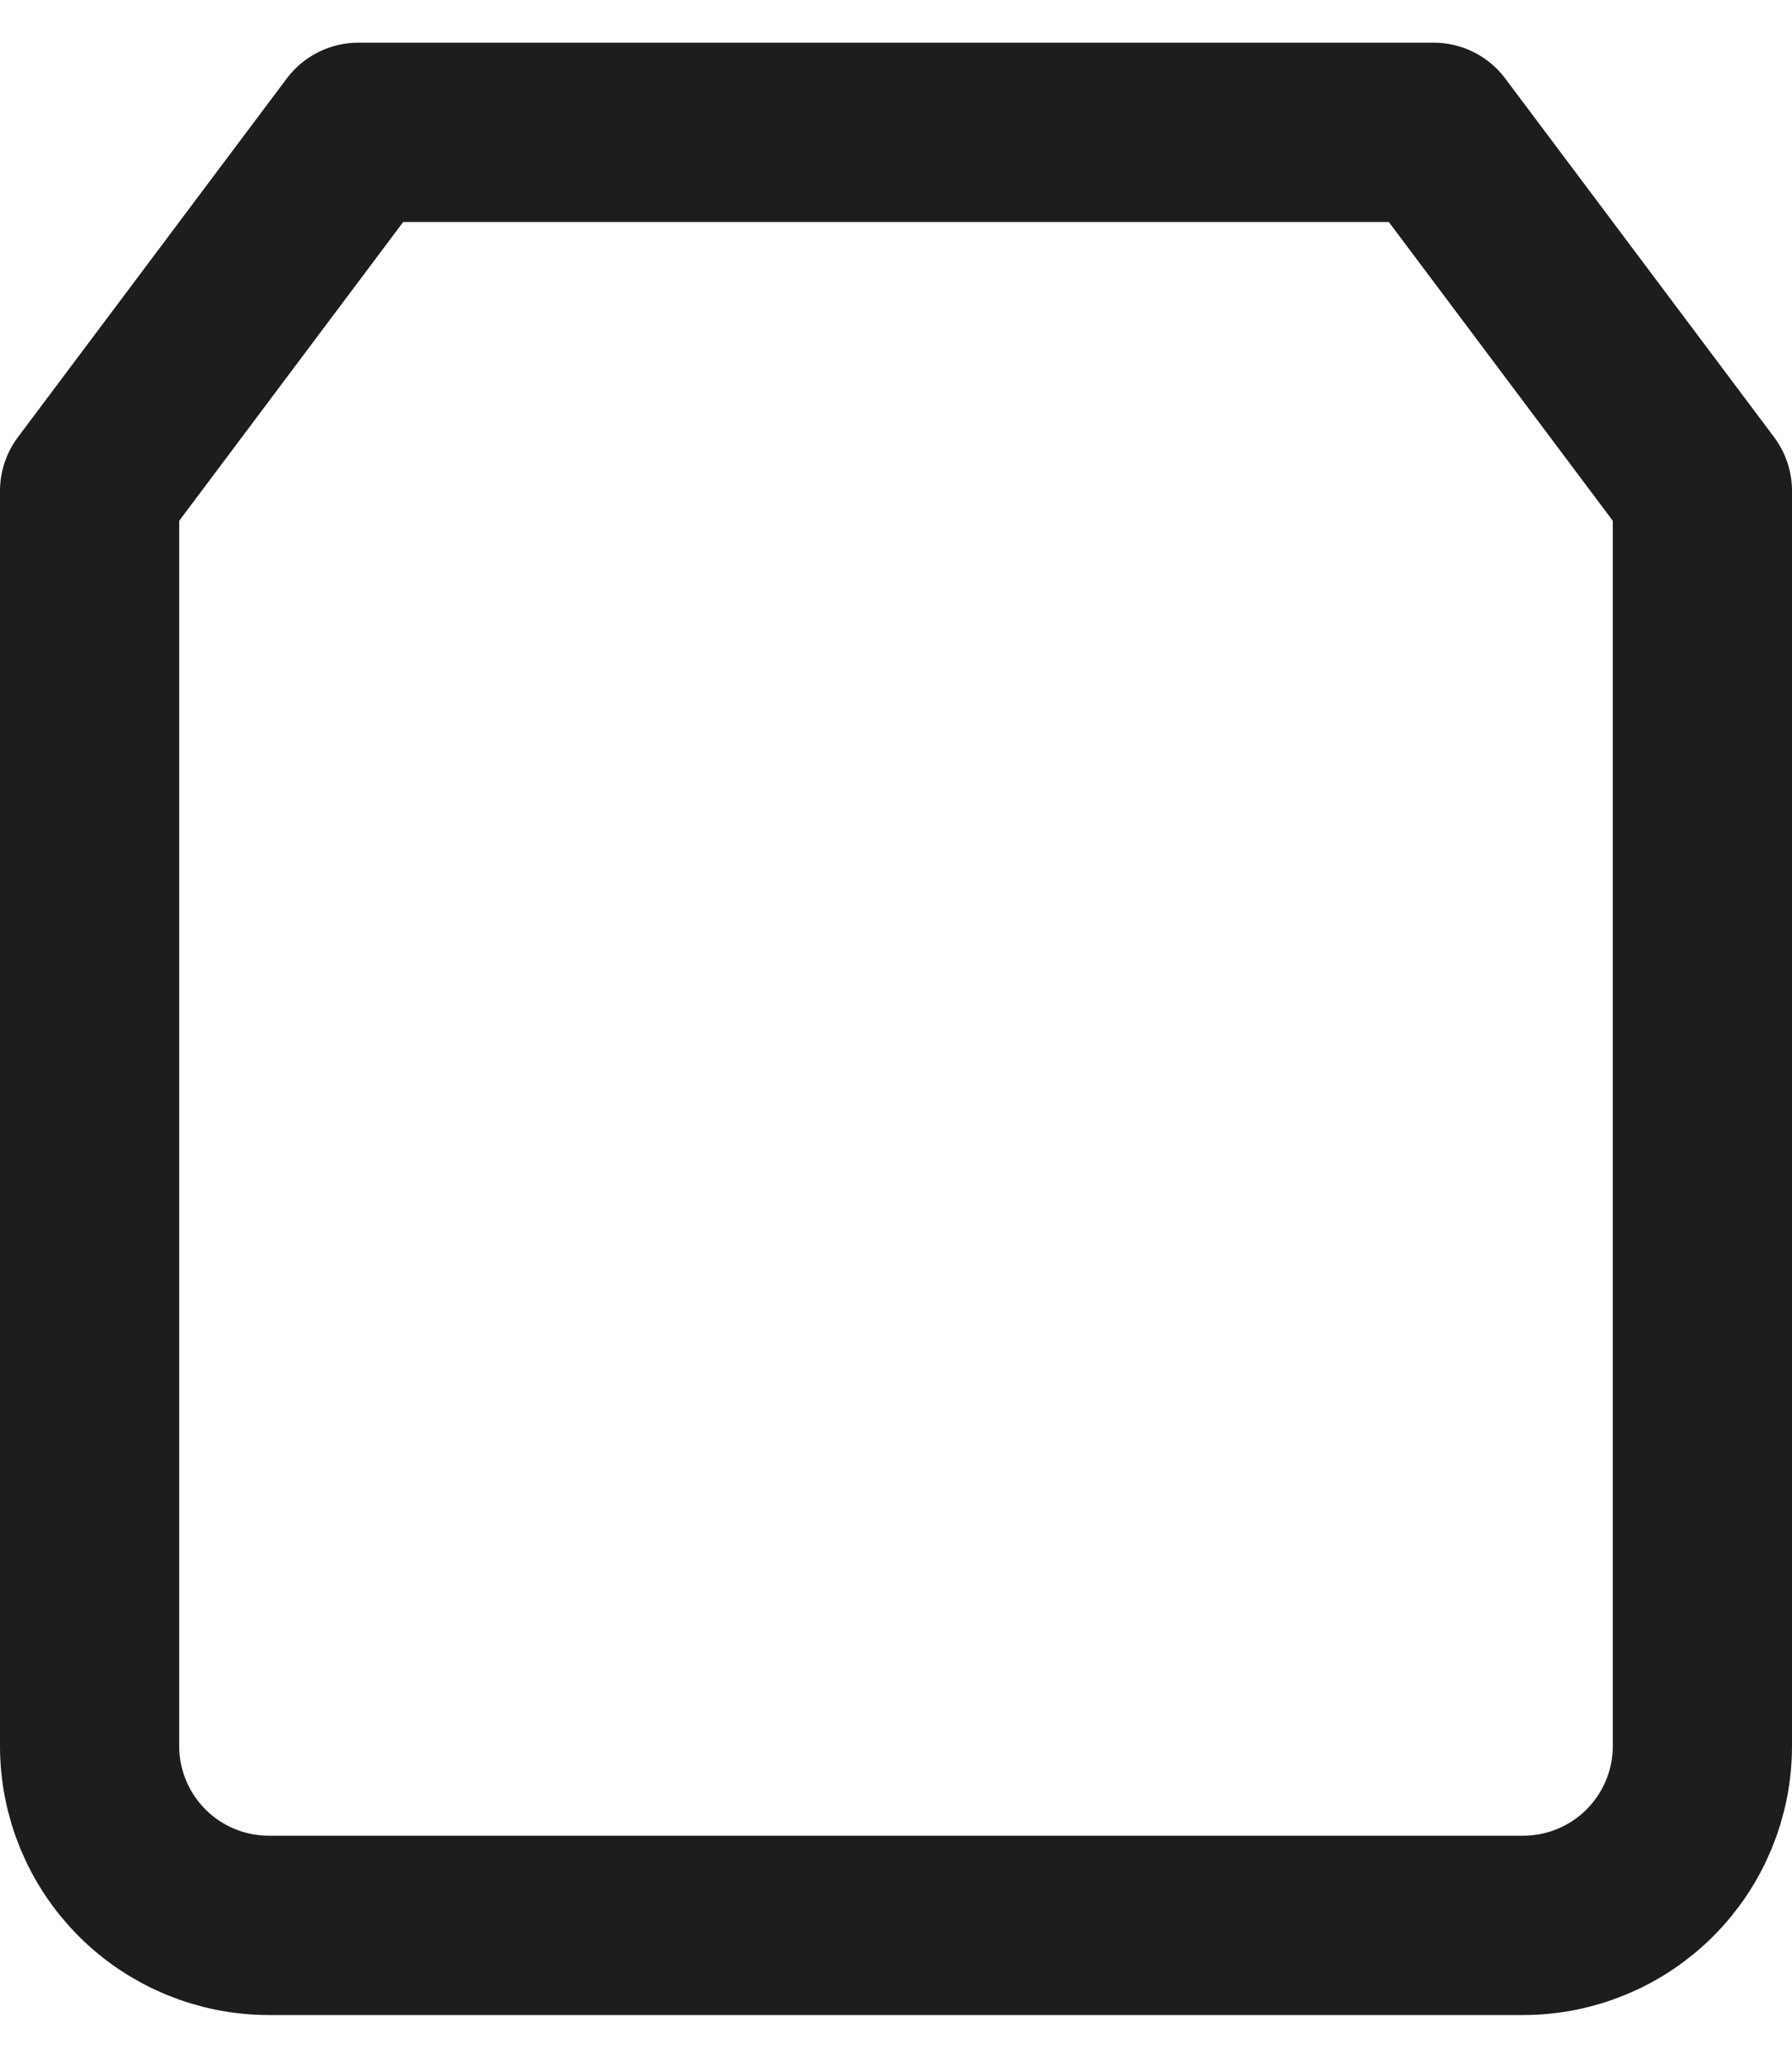 <svg width="20" height="23" viewBox="0 0 20 23" fill="none" xmlns="http://www.w3.org/2000/svg">
<path d="M4 1.476L1 5.476V19.476C1 20.006 1.211 20.515 1.586 20.89C1.961 21.265 2.47 21.476 3 21.476H17C17.53 21.476 18.039 21.265 18.414 20.89C18.789 20.515 19 20.006 19 19.476V5.476L16 1.476H4Z" stroke="#1D1D1D" stroke-width="2" stroke-linecap="round" stroke-linejoin="round"/>
</svg>
